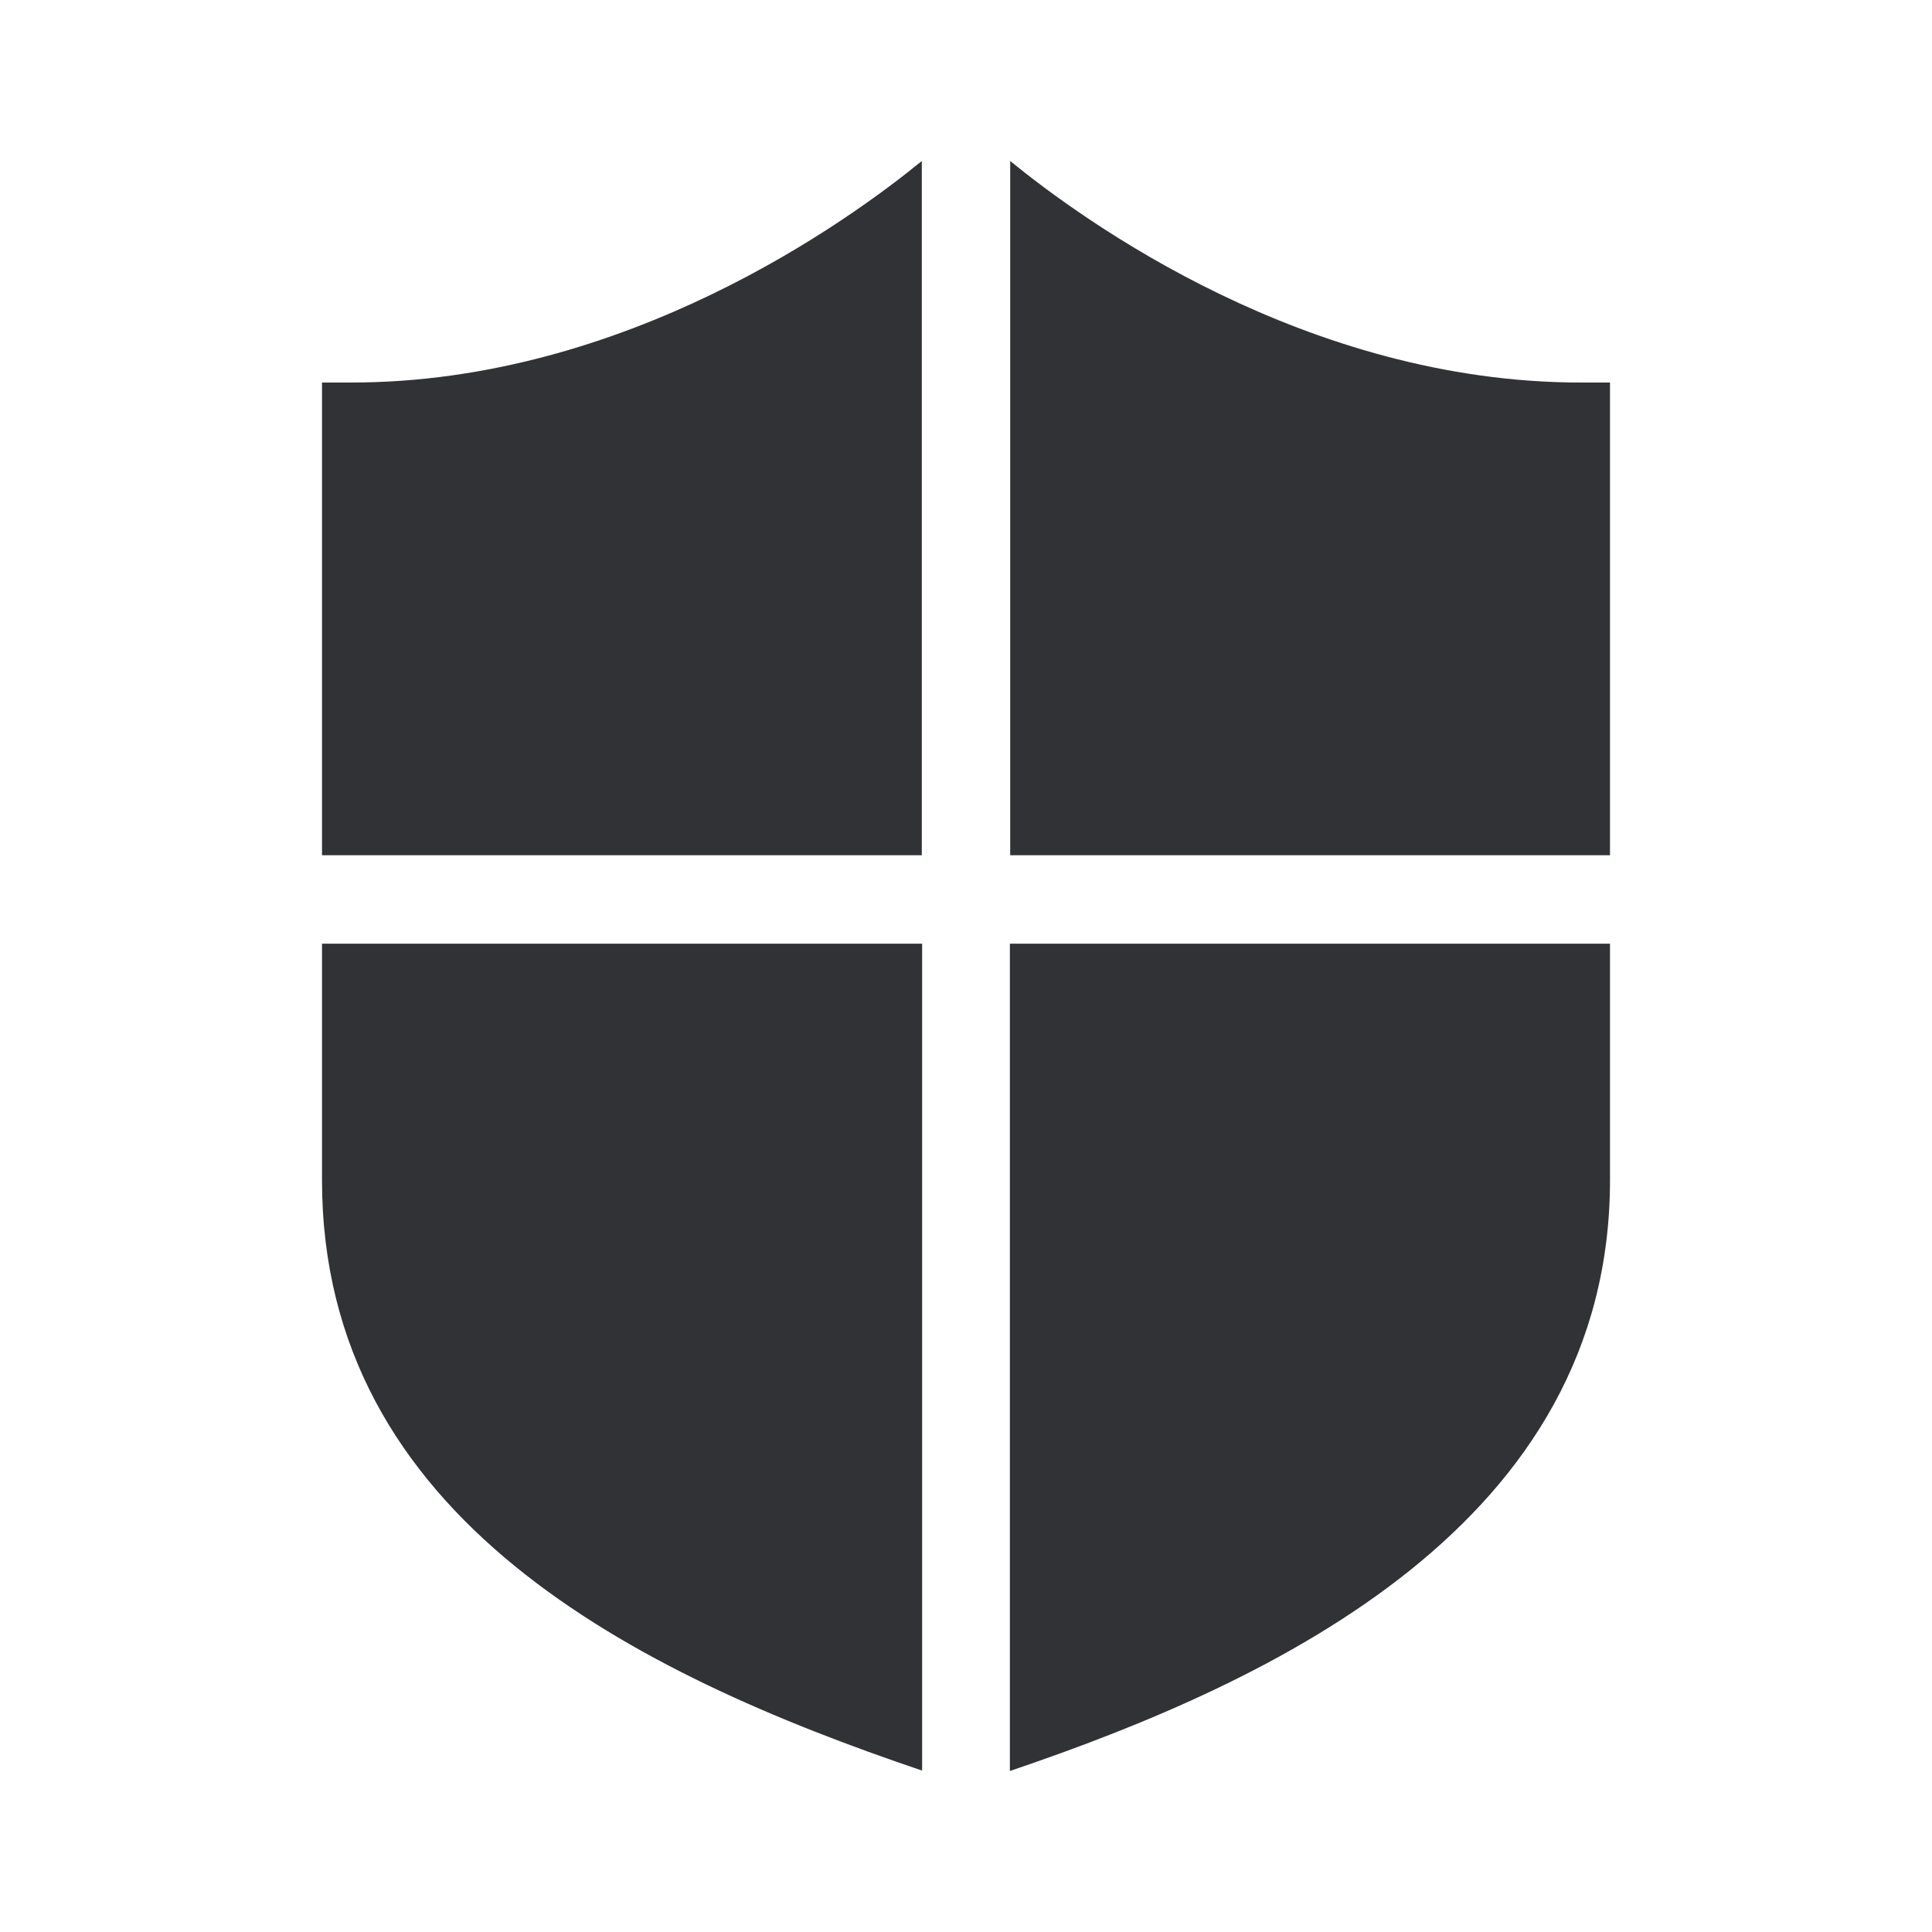 <svg width="24" height="24" xmlns="http://www.w3.org/2000/svg"><path d="M4 10.624V4.752h.363c3.411 0 6.18-2.01 7.088-2.752v8.624H4Zm16 0V4.752h-.363c-3.411 0-6.18-2.01-7.088-2.752v8.624H20Zm-7.455 1.099V22C15.863 20.877 20 18.919 20 14.659v-2.936h-7.455Zm-1.09 0H4v2.936c0 4.199 3.886 6.13 7.455 7.336V11.723Z" fill="#313235" fill-rule="nonzero"/></svg>